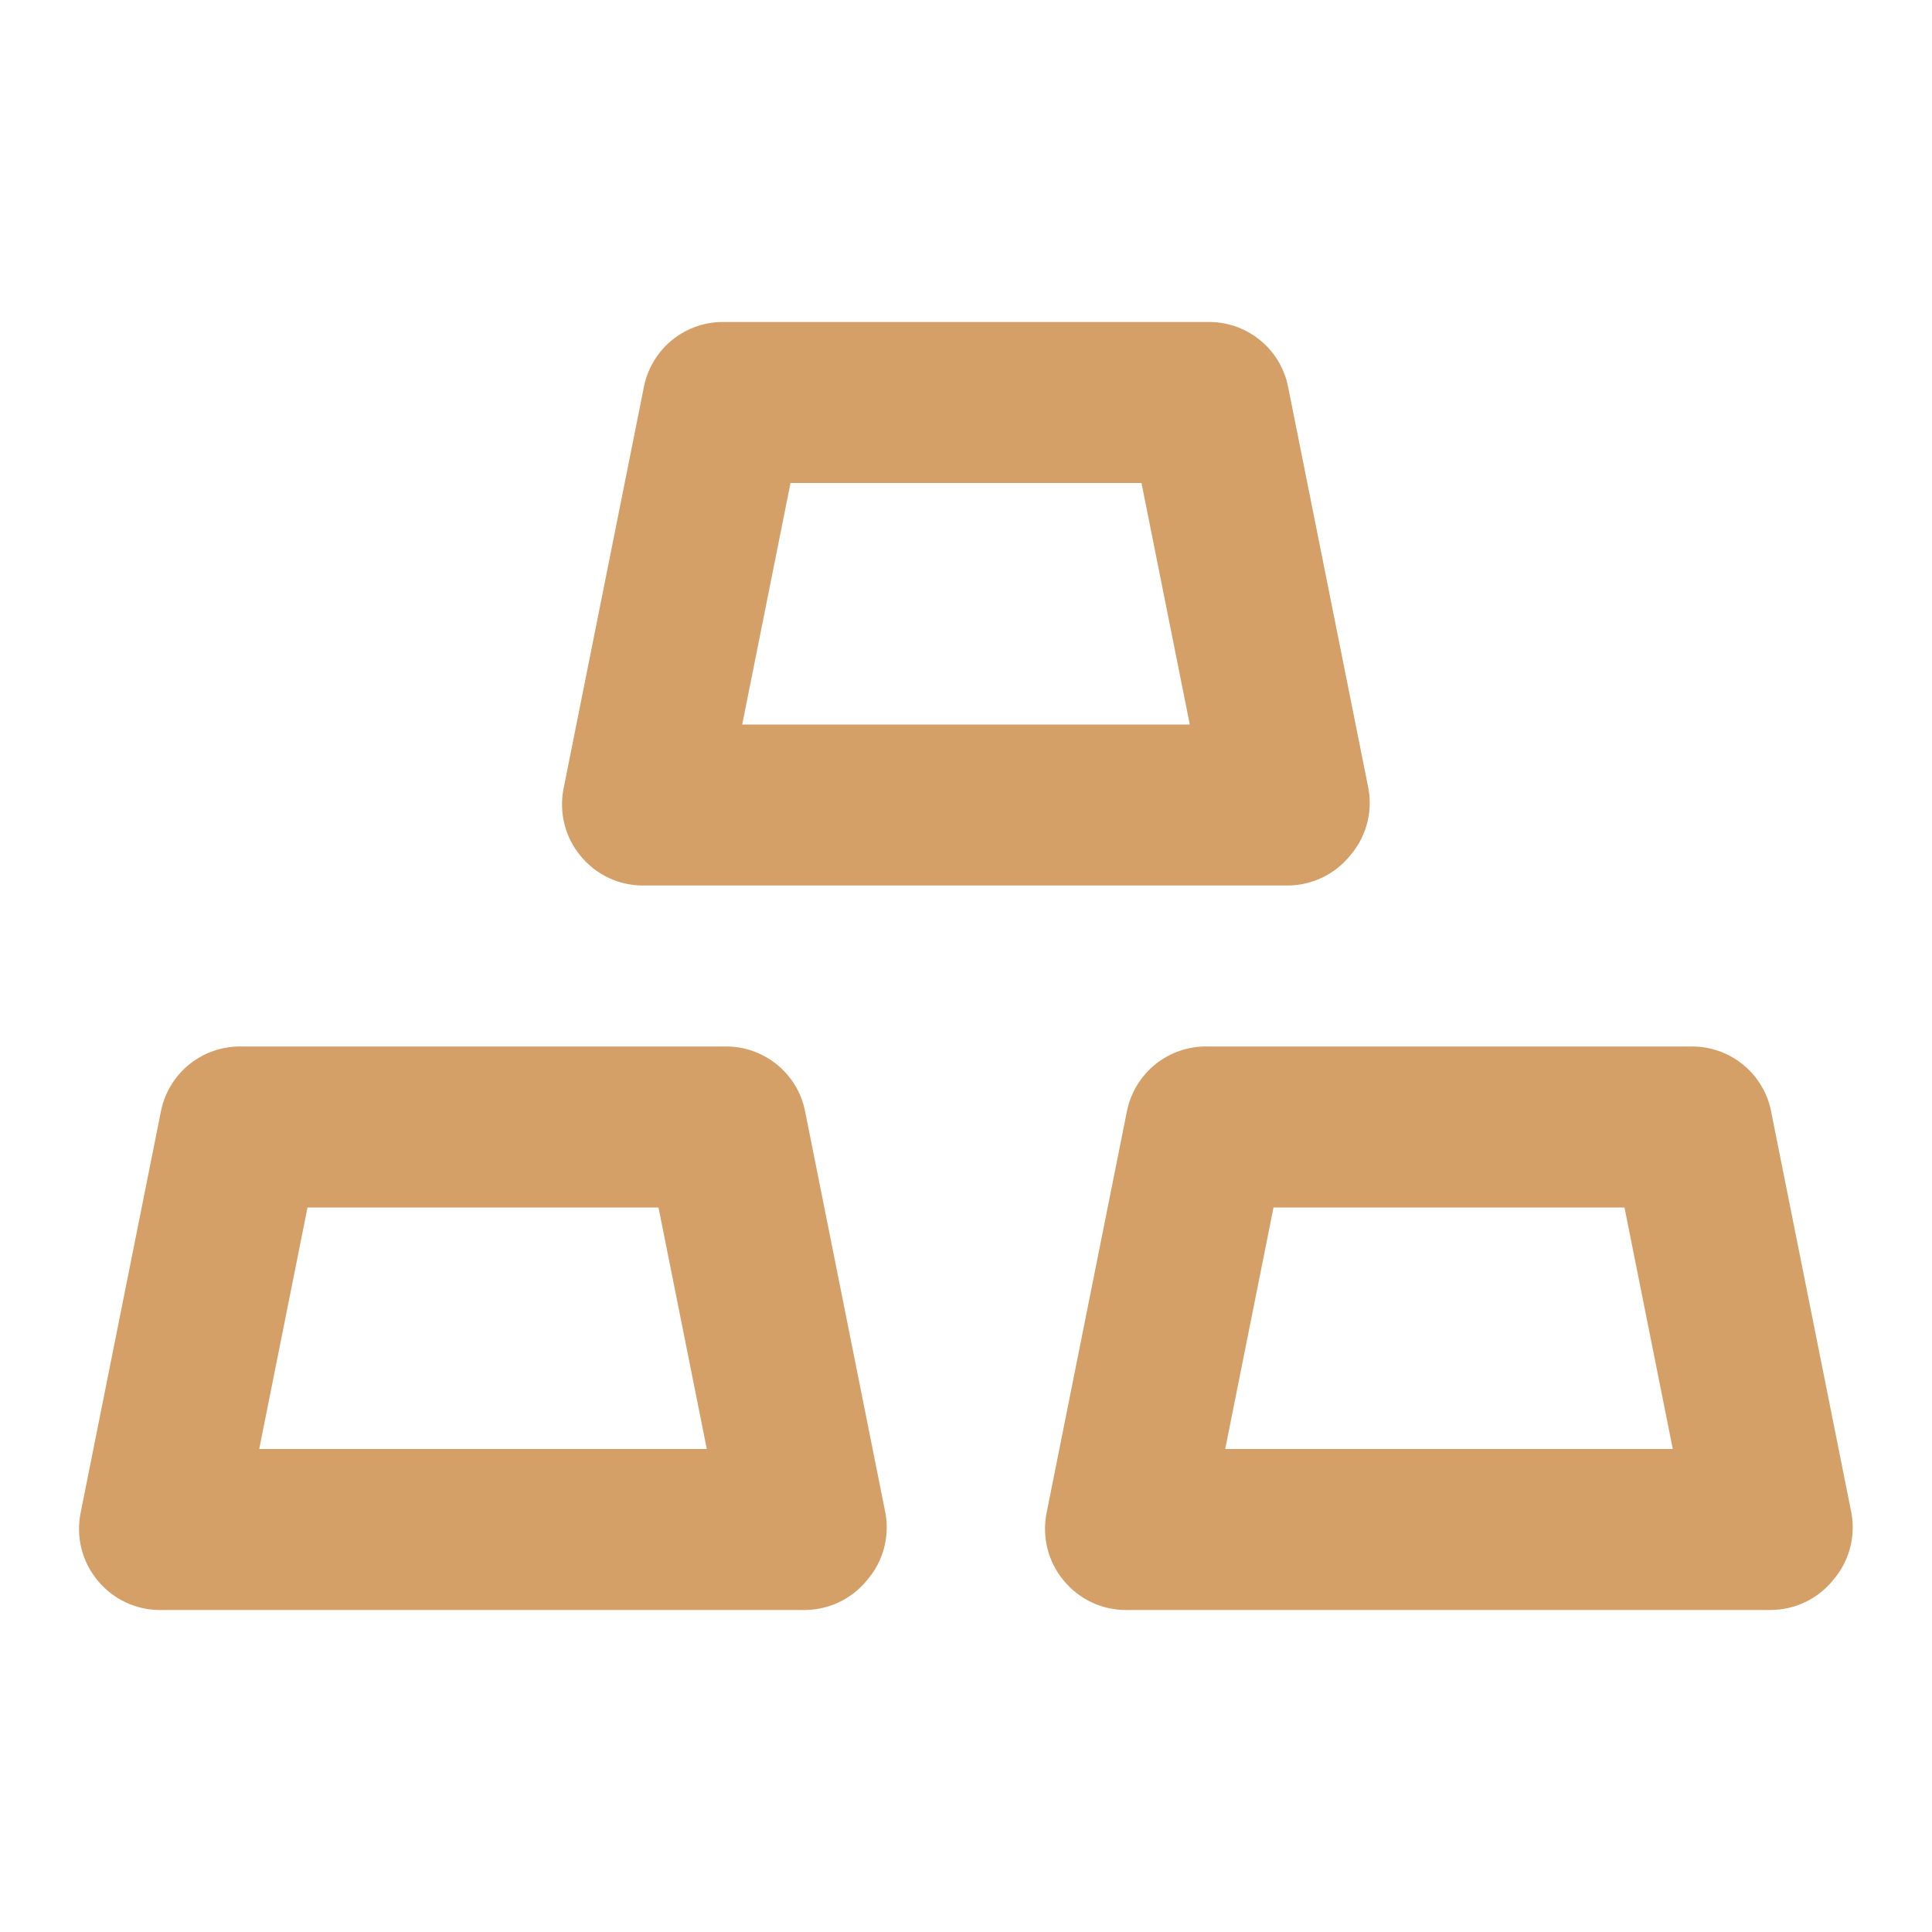 <svg width="24" height="24" viewBox="0 0 24 24" fill="none" xmlns="http://www.w3.org/2000/svg">
<path d="M8 11H16C16.148 10.999 16.294 10.965 16.427 10.901C16.56 10.837 16.677 10.745 16.77 10.63C16.868 10.518 16.939 10.385 16.979 10.241C17.019 10.097 17.026 9.947 17 9.8L16 4.8C15.954 4.571 15.828 4.365 15.645 4.219C15.463 4.073 15.234 3.995 15 4H9C8.766 3.995 8.538 4.073 8.355 4.219C8.173 4.365 8.047 4.571 8 4.8L7 9.8C6.972 9.945 6.976 10.095 7.012 10.239C7.048 10.382 7.116 10.516 7.21 10.63C7.305 10.747 7.426 10.842 7.563 10.906C7.7 10.97 7.849 11.002 8 11ZM9.82 6H14.18L14.78 9H9.22L9.82 6ZM22 13.8C21.954 13.571 21.828 13.365 21.645 13.219C21.462 13.073 21.234 12.995 21 13H15C14.766 12.995 14.538 13.073 14.355 13.219C14.173 13.365 14.047 13.571 14 13.8L13 18.8C12.972 18.945 12.976 19.095 13.012 19.239C13.048 19.382 13.116 19.516 13.21 19.63C13.306 19.747 13.426 19.842 13.563 19.906C13.7 19.97 13.849 20.002 14 20H22C22.148 19.999 22.294 19.965 22.427 19.901C22.56 19.837 22.677 19.745 22.77 19.63C22.868 19.517 22.939 19.385 22.979 19.241C23.019 19.097 23.026 18.947 23 18.8L22 13.8ZM15.22 18L15.82 15H20.18L20.78 18H15.22ZM9 13H3C2.766 12.995 2.538 13.073 2.355 13.219C2.173 13.365 2.047 13.571 2 13.8L1 18.8C0.972 18.945 0.976 19.095 1.012 19.239C1.048 19.382 1.116 19.516 1.21 19.63C1.305 19.747 1.426 19.842 1.563 19.906C1.7 19.97 1.849 20.002 2 20H10C10.148 19.999 10.294 19.965 10.427 19.901C10.56 19.837 10.677 19.745 10.77 19.63C10.868 19.517 10.94 19.385 10.979 19.241C11.019 19.097 11.026 18.947 11 18.8L10 13.8C9.954 13.571 9.828 13.365 9.645 13.219C9.462 13.073 9.234 12.995 9 13ZM3.22 18L3.82 15H8.18L8.78 18H3.22Z" fill="#D5A068"/>
</svg>
